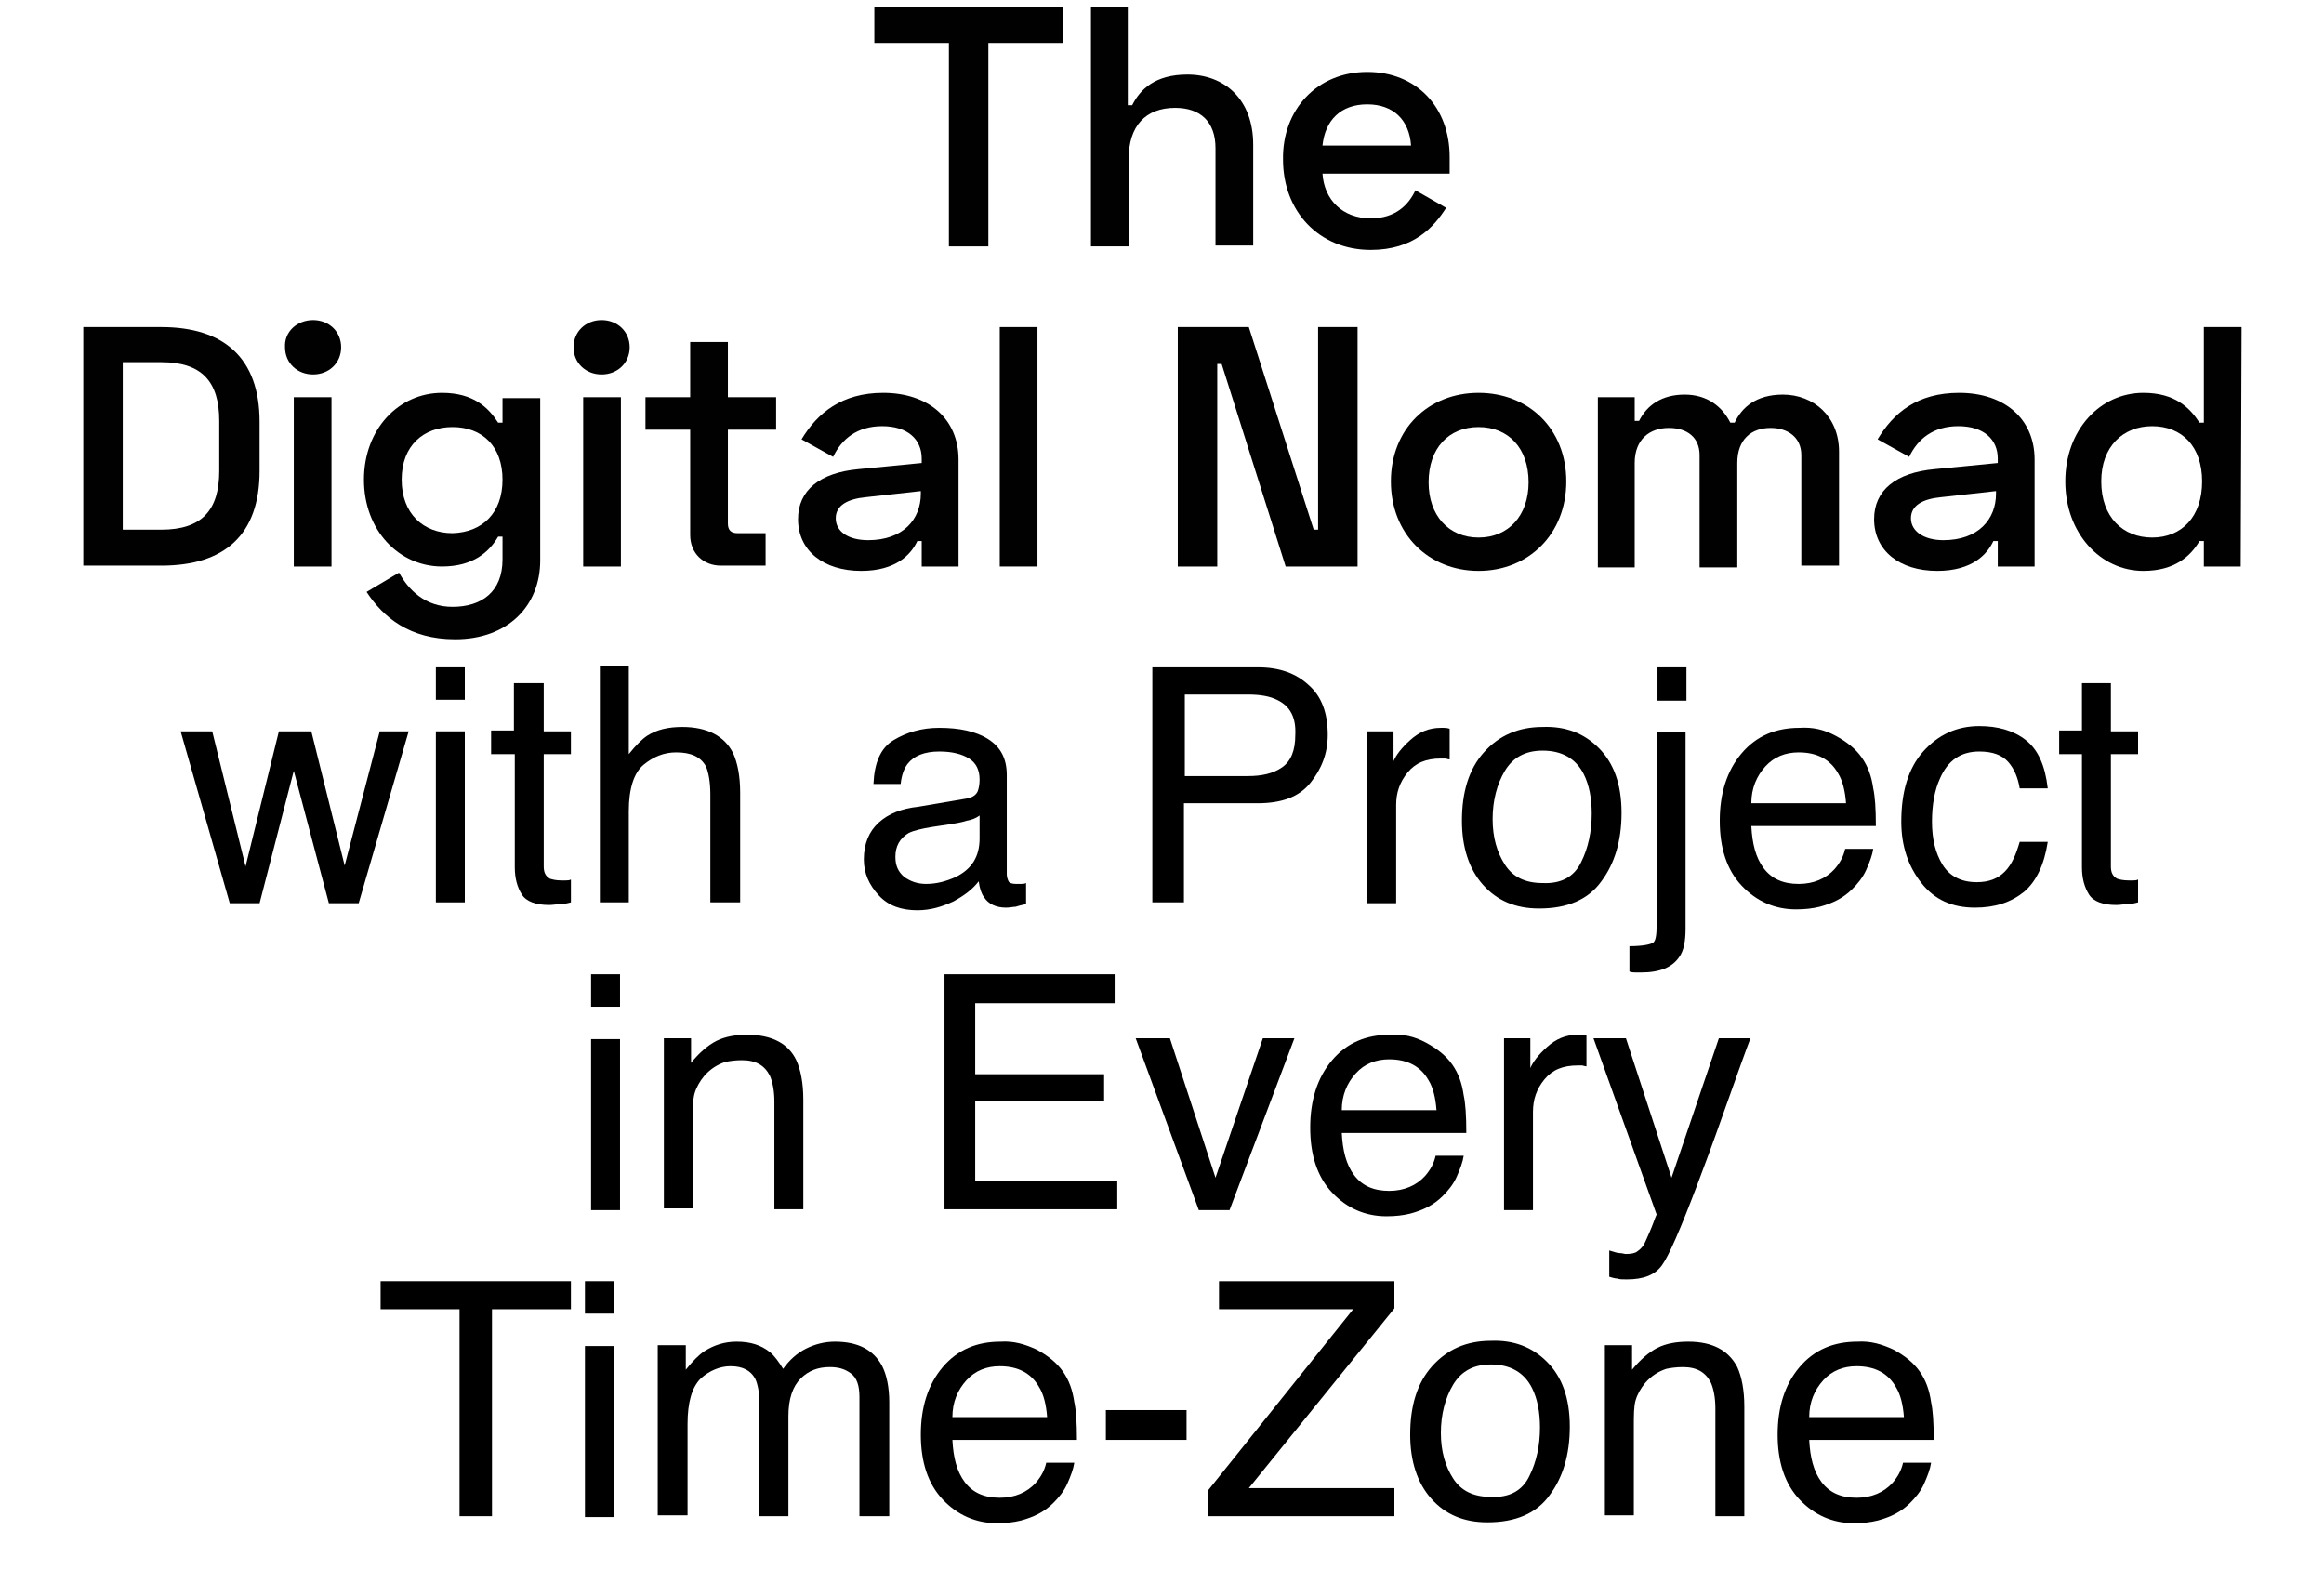 <?xml version="1.0" encoding="utf-8"?>
<!-- Generator: Adobe Illustrator 26.2.1, SVG Export Plug-In . SVG Version: 6.00 Build 0)  -->
<svg version="1.1" id="Layer_1" xmlns="http://www.w3.org/2000/svg" xmlns:xlink="http://www.w3.org/1999/xlink" x="0px" y="0px"
	 viewBox="0 0 265 182" style="enable-background:new 0 0 265 182;" xml:space="preserve">
<style type="text/css">
	.st0{fill:#010101;}
</style>
<g>
	<path class="st0" d="M18.4,37.3c7.1,0,11.2,3.5,11.2,10.8v5.6c0,7.3-4,10.8-11.2,10.8H9.5V37.3H18.4z M14,60.4h4.4
		c4.6,0,6.6-2.2,6.6-6.7V48c0-4.5-2-6.7-6.6-6.7H14V60.4z"/>
	<path class="st0" d="M35.7,36.5c1.8,0,3.2,1.3,3.2,3.1s-1.4,3.1-3.2,3.1s-3.2-1.3-3.2-3.1C32.4,37.8,33.9,36.5,35.7,36.5z
		 M37.8,64.6h-4.3V45.3h4.3V64.6z"/>
	<path class="st0" d="M61.6,45.3v18.6c0,5.2-3.7,9-9.7,9c-5.2,0-8.2-2.5-10.1-5.4l3.7-2.2c1.1,2,3,3.9,6.1,3.9
		c3.3,0,5.7-1.7,5.7-5.4v-2.6h-0.5c-1,1.7-2.8,3.4-6.4,3.4c-4.9,0-8.9-4.1-8.9-9.9s4-9.9,8.9-9.9c3.6,0,5.3,1.7,6.4,3.4h0.5v-2.8
		h4.3C61.6,45.4,61.6,45.3,61.6,45.3z M57.3,54.7c0-3.8-2.3-6-5.7-6c-3.3,0-5.8,2.1-5.8,6s2.5,6.1,5.8,6.1
		C55,60.7,57.3,58.5,57.3,54.7z"/>
	<path class="st0" d="M68.6,36.5c1.8,0,3.2,1.3,3.2,3.1s-1.4,3.1-3.2,3.1c-1.8,0-3.2-1.3-3.2-3.1S66.8,36.5,68.6,36.5z M70.8,64.6
		h-4.3V45.3h4.3V64.6z"/>
	<path class="st0" d="M78.7,45.3V39H83v6.3h5.5V49H83v10.7c0,0.8,0.4,1.1,1.1,1.1h3.2v3.7h-5.1c-2,0-3.5-1.4-3.5-3.5V49h-5.1v-3.7
		H78.7z"/>
	<path class="st0" d="M100.7,44.8c5.2,0,8.6,3,8.6,7.6v12.2h-4.2v-2.9h-0.5c-0.7,1.5-2.4,3.4-6.4,3.4c-4.3,0-7.2-2.3-7.2-5.9
		c0-3.3,2.5-5.3,6.9-5.7l7.2-0.7v-0.5c0-2.2-1.6-3.7-4.5-3.7c-2.8,0-4.6,1.4-5.6,3.5l-3.6-2C93.2,47.1,96,44.8,100.7,44.8z M99,61.6
		c4,0,6-2.4,6-5.3V56l-6.3,0.7c-2,0.2-3.4,0.9-3.4,2.4S96.7,61.6,99,61.6z"/>
	<path class="st0" d="M118.3,64.6H114V37.3h4.3V64.6z"/>
	<path class="st0" d="M142.4,37.3l7.4,23.1h0.5V37.3h4.5v27.3h-8.2l-7.3-23.1h-0.5v23.1h-4.5V37.3H142.4z"/>
	<path class="st0" d="M168.6,44.8c5.7,0,10,4.1,10,10.1s-4.3,10.2-10,10.2s-10-4.2-10-10.2S162.9,44.8,168.6,44.8z M168.6,61.3
		c3.4,0,5.7-2.5,5.7-6.3c0-3.9-2.3-6.3-5.7-6.3s-5.7,2.4-5.7,6.3C162.9,58.8,165.2,61.3,168.6,61.3z"/>
	<path class="st0" d="M186.4,45.3V48h0.5c0.9-1.8,2.6-3,5.2-3s4.3,1.4,5.2,3.2h0.5c0.8-1.7,2.4-3.2,5.5-3.2c3.5,0,6.4,2.5,6.4,6.5
		v13h-4.3V51.9c0-2-1.5-3.1-3.5-3.1c-2.2,0-3.8,1.3-3.8,4v11.9h-4.3V51.9c0-2-1.4-3.1-3.5-3.1c-2.2,0-3.9,1.3-3.9,4v11.9h-4.2V45.3
		H186.4z"/>
	<path class="st0" d="M223.4,44.8c5.2,0,8.6,3,8.6,7.6v12.2h-4.2v-2.9h-0.5c-0.7,1.5-2.4,3.4-6.4,3.4c-4.3,0-7.2-2.3-7.2-5.9
		c0-3.3,2.5-5.3,6.9-5.7l7.2-0.7v-0.5c0-2.2-1.6-3.7-4.5-3.7c-2.8,0-4.6,1.4-5.6,3.5l-3.6-2C215.9,47.1,218.6,44.8,223.4,44.8z
		 M221.6,61.6c4,0,6-2.4,6-5.3V56l-6.3,0.7c-2,0.2-3.4,0.9-3.4,2.4S219.4,61.6,221.6,61.6z"/>
	<path class="st0" d="M255.5,64.6h-4.2v-2.9h-0.5c-1,1.7-2.8,3.4-6.4,3.4c-4.9,0-8.9-4.3-8.9-10.2s4-10.1,8.9-10.1
		c3.6,0,5.3,1.7,6.4,3.4h0.5V37.3h4.3L255.5,64.6L255.5,64.6z M239.6,54.9c0,4.1,2.5,6.4,5.8,6.4c3.4,0,5.7-2.4,5.7-6.4
		s-2.3-6.3-5.7-6.3C242.1,48.6,239.6,50.9,239.6,54.9z"/>
</g>
<g>
	<g>
		<path class="st0" d="M121.2,0.8v4.1h-8.5v23.2h-4.5V4.9h-8.5V0.8H121.2z"/>
		<path class="st0" d="M128.6,0.8V12h0.5c0.9-1.8,2.6-3.5,6.3-3.5c4.2,0,7.5,2.8,7.5,8V28h-4.3V16.9c0-3-1.7-4.6-4.6-4.6
			c-3.4,0-5.3,2.1-5.3,5.8v10h-4.3V0.8H128.6z"/>
		<path class="st0" d="M155.9,8.2c5.6,0,9.4,4,9.4,9.7v1.9h-14.5c0.2,3,2.3,5.1,5.5,5.1c2.8,0,4.3-1.5,5.1-3.2l3.5,2
			c-1.4,2.2-3.7,4.8-8.6,4.8c-5.9,0-10-4.4-10-10.3C146.2,12.5,150.2,8.2,155.9,8.2z M160.9,16.6c-0.2-2.9-2-4.7-5-4.7
			s-4.8,1.8-5.1,4.7H160.9z"/>
	</g>
</g>
<g>
	<path d="M24.2,83.4L28,98.8l3.8-15.4h3.7l3.8,15.3l4-15.3h3.3l-5.7,19.6h-3.4l-4-15.1l-3.9,15.1h-3.4l-5.6-19.6H24.2z"/>
	<path d="M49.7,76.1H53v3.7h-3.3V76.1z M49.7,83.4H53v19.5h-3.3V83.4z"/>
	<path d="M58.6,77.9H62v5.5h3.1V86H62v12.8c0,0.7,0.2,1.1,0.7,1.4c0.3,0.1,0.7,0.2,1.3,0.2c0.2,0,0.3,0,0.5,0c0.2,0,0.4,0,0.6-0.1
		v2.6c-0.4,0.1-0.8,0.2-1.2,0.2s-0.8,0.1-1.3,0.1c-1.5,0-2.6-0.4-3.1-1.2s-0.8-1.8-0.8-3.1V86H56v-2.7h2.6V77.9z"/>
	<path d="M68.4,76h3.3v10c0.8-1,1.5-1.7,2.1-2.1c1.1-0.7,2.4-1,4-1c2.8,0,4.8,1,5.8,3c0.5,1.1,0.8,2.6,0.8,4.5v12.5h-3.4V90.6
		c0-1.4-0.2-2.5-0.5-3.2c-0.6-1.1-1.7-1.6-3.4-1.6c-1.4,0-2.6,0.5-3.7,1.4c-1.1,0.9-1.7,2.7-1.7,5.3v10.4h-3.3V76z"/>
	<path d="M110,91.1c0.8-0.1,1.3-0.4,1.5-0.9c0.1-0.3,0.2-0.7,0.2-1.3c0-1.1-0.4-1.9-1.2-2.4s-1.9-0.8-3.4-0.8
		c-1.7,0-2.9,0.5-3.6,1.4c-0.4,0.5-0.7,1.3-0.8,2.3h-3.1c0.1-2.4,0.8-4.1,2.3-5c1.5-0.9,3.2-1.4,5.2-1.4c2.3,0,4.2,0.4,5.6,1.3
		c1.4,0.9,2.1,2.2,2.1,4.1v11.3c0,0.3,0.1,0.6,0.2,0.8c0.1,0.2,0.4,0.3,0.9,0.3c0.1,0,0.3,0,0.5,0c0.2,0,0.4,0,0.6-0.1v2.4
		c-0.5,0.1-0.9,0.2-1.2,0.3c-0.3,0-0.6,0.1-1.1,0.1c-1.1,0-2-0.4-2.5-1.2c-0.3-0.4-0.5-1-0.6-1.8c-0.7,0.9-1.6,1.6-2.9,2.3
		c-1.3,0.6-2.6,1-4.1,1c-1.8,0-3.3-0.5-4.4-1.7s-1.7-2.5-1.7-4.1c0-1.8,0.6-3.2,1.7-4.2c1.1-1,2.6-1.6,4.5-1.8L110,91.1z M103.1,100
		c0.7,0.5,1.5,0.8,2.5,0.8c1.2,0,2.3-0.3,3.4-0.8c1.8-0.9,2.7-2.3,2.7-4.4V93c-0.4,0.3-0.9,0.5-1.5,0.6c-0.6,0.2-1.3,0.3-1.9,0.4
		l-2,0.3c-1.2,0.2-2.1,0.4-2.7,0.7c-1,0.6-1.5,1.5-1.5,2.7C102.1,98.7,102.4,99.4,103.1,100z"/>
	<path d="M131.5,76.1h12c2.4,0,4.3,0.7,5.7,2c1.5,1.3,2.2,3.2,2.2,5.7c0,2.1-0.7,3.9-2,5.5c-1.3,1.6-3.3,2.3-6,2.3h-8.4v11.3h-3.6
		V76.1z M145.6,79.8c-0.8-0.4-1.9-0.6-3.3-0.6h-7.2v9.3h7.2c1.6,0,2.9-0.3,3.9-1c1-0.7,1.5-1.9,1.5-3.7
		C147.8,81.8,147.1,80.5,145.6,79.8z"/>
	<path d="M155.8,83.4h3.1v3.4c0.3-0.7,0.9-1.5,1.9-2.4c1-0.9,2.1-1.4,3.5-1.4c0.1,0,0.2,0,0.3,0c0.1,0,0.4,0,0.7,0.1v3.5
		c-0.2,0-0.4-0.1-0.5-0.1c-0.2,0-0.3,0-0.5,0c-1.7,0-2.9,0.5-3.8,1.6c-0.9,1.1-1.3,2.3-1.3,3.7v11.2h-3.3V83.4z"/>
	<path d="M182.3,85.3c1.7,1.7,2.6,4.1,2.6,7.4c0,3.2-0.8,5.8-2.3,7.8c-1.5,2.1-3.9,3.1-7.1,3.1c-2.7,0-4.8-0.9-6.4-2.7
		s-2.4-4.3-2.4-7.3c0-3.3,0.8-5.9,2.5-7.8c1.7-1.9,3.9-2.9,6.7-2.9C178.5,82.8,180.6,83.6,182.3,85.3z M180.3,98.3
		c0.8-1.6,1.2-3.5,1.2-5.5c0-1.8-0.3-3.3-0.9-4.5c-0.9-1.8-2.5-2.7-4.7-2.7c-2,0-3.4,0.8-4.3,2.3c-0.9,1.5-1.4,3.4-1.4,5.5
		c0,2.1,0.5,3.8,1.4,5.2c0.9,1.4,2.3,2.1,4.3,2.1C178,100.8,179.5,100,180.3,98.3z"/>
	<path d="M185.8,107.9c1.5,0,2.4-0.2,2.7-0.4s0.4-0.9,0.4-2v-22h3.3v22.4c0,1.4-0.2,2.5-0.7,3.2c-0.8,1.2-2.2,1.8-4.4,1.8
		c-0.2,0-0.3,0-0.5,0c-0.2,0-0.5,0-0.8-0.1V107.9z M192.2,79.9H189v-3.8h3.3V79.9z"/>
	<path d="M209.3,83.9c1.3,0.7,2.3,1.5,3,2.5c0.7,1,1.1,2.1,1.3,3.5c0.2,0.9,0.3,2.3,0.3,4.3h-14.2c0.1,2,0.5,3.6,1.4,4.8
		c0.9,1.2,2.2,1.8,4,1.8c1.7,0,3.1-0.6,4.1-1.7c0.6-0.7,1-1.4,1.2-2.3h3.2c-0.1,0.7-0.4,1.5-0.8,2.4s-1,1.6-1.6,2.2
		c-1,1-2.2,1.6-3.7,2c-0.8,0.2-1.7,0.3-2.7,0.3c-2.4,0-4.5-0.9-6.2-2.7c-1.7-1.8-2.5-4.3-2.5-7.4c0-3.1,0.8-5.7,2.5-7.7
		c1.7-2,3.9-2.9,6.6-2.9C206.7,82.9,208,83.2,209.3,83.9z M210.5,91.6c-0.1-1.4-0.4-2.6-0.9-3.4c-0.9-1.6-2.4-2.4-4.5-2.4
		c-1.5,0-2.8,0.5-3.8,1.6c-1,1.1-1.6,2.5-1.6,4.2H210.5z"/>
	<path d="M231,84.4c1.4,1.1,2.2,2.9,2.5,5.5h-3.2c-0.2-1.2-0.6-2.2-1.3-3c-0.7-0.8-1.8-1.2-3.3-1.2c-2.1,0-3.6,1-4.5,3.1
		c-0.6,1.3-0.9,3-0.9,4.9c0,2,0.4,3.6,1.2,4.9s2.1,2,3.9,2c1.4,0,2.4-0.4,3.2-1.2c0.8-0.8,1.3-2,1.7-3.4h3.2
		c-0.4,2.6-1.3,4.5-2.7,5.7c-1.5,1.2-3.3,1.8-5.6,1.8c-2.6,0-4.6-0.9-6.1-2.8c-1.5-1.9-2.3-4.2-2.3-7c0-3.4,0.8-6.1,2.5-8
		s3.8-2.9,6.4-2.9C227.8,82.8,229.6,83.3,231,84.4z"/>
	<path d="M237.4,77.9h3.3v5.5h3.1V86h-3.1v12.8c0,0.7,0.2,1.1,0.7,1.4c0.3,0.1,0.7,0.2,1.3,0.2c0.2,0,0.3,0,0.5,0
		c0.2,0,0.4,0,0.6-0.1v2.6c-0.4,0.1-0.8,0.2-1.2,0.2s-0.8,0.1-1.3,0.1c-1.5,0-2.6-0.4-3.1-1.2s-0.8-1.8-0.8-3.1V86h-2.6v-2.7h2.6
		V77.9z"/>
	<path d="M67.4,111.1h3.3v3.7h-3.3V111.1z M67.4,118.5h3.3v19.5h-3.3V118.5z"/>
	<path d="M75.7,118.4h3.1v2.8c0.9-1.1,1.9-2,2.9-2.5c1-0.5,2.2-0.7,3.5-0.7c2.8,0,4.7,1,5.6,2.9c0.5,1.1,0.8,2.6,0.8,4.5v12.5h-3.3
		v-12.3c0-1.2-0.2-2.2-0.5-2.9c-0.6-1.2-1.6-1.8-3.2-1.8c-0.8,0-1.4,0.1-1.9,0.2c-0.9,0.3-1.7,0.8-2.4,1.6c-0.5,0.6-0.9,1.3-1.1,2
		c-0.2,0.7-0.2,1.7-0.2,2.9v10.2h-3.3V118.4z"/>
	<path d="M107.6,111.1h19.5v3.3h-15.9v8.1h14.7v3.1h-14.7v9.1h16.2v3.2h-19.7V111.1z"/>
	<path d="M133.4,118.4l5.2,15.9l5.4-15.9h3.6l-7.4,19.6h-3.5l-7.2-19.6H133.4z"/>
	<path d="M162.6,118.9c1.3,0.7,2.3,1.5,3,2.5c0.7,1,1.1,2.1,1.3,3.5c0.2,0.9,0.3,2.3,0.3,4.3h-14.2c0.1,2,0.5,3.6,1.4,4.8
		c0.9,1.2,2.2,1.8,4,1.8c1.7,0,3.1-0.6,4.1-1.7c0.6-0.7,1-1.4,1.2-2.3h3.2c-0.1,0.7-0.4,1.5-0.8,2.4s-1,1.6-1.6,2.2
		c-1,1-2.2,1.6-3.7,2c-0.8,0.2-1.7,0.3-2.7,0.3c-2.4,0-4.5-0.9-6.2-2.7c-1.7-1.8-2.5-4.3-2.5-7.4c0-3.1,0.8-5.7,2.5-7.7
		c1.7-2,3.9-2.9,6.6-2.9C160,117.9,161.3,118.2,162.6,118.9z M163.8,126.6c-0.1-1.4-0.4-2.6-0.9-3.4c-0.9-1.6-2.4-2.4-4.5-2.4
		c-1.5,0-2.8,0.5-3.8,1.6c-1,1.1-1.6,2.5-1.6,4.2H163.8z"/>
	<path d="M171.4,118.4h3.1v3.4c0.3-0.7,0.9-1.5,1.9-2.4s2.1-1.4,3.5-1.4c0.1,0,0.2,0,0.3,0c0.1,0,0.4,0,0.7,0.1v3.5
		c-0.2,0-0.4-0.1-0.5-0.1c-0.2,0-0.3,0-0.5,0c-1.7,0-2.9,0.5-3.8,1.6c-0.9,1.1-1.3,2.3-1.3,3.7v11.2h-3.3V118.4z"/>
	<path d="M196,118.4h3.6c-0.5,1.3-1.5,4.1-3.1,8.6c-1.2,3.4-2.2,6.1-3,8.2c-1.9,5-3.2,8-4,9.1s-2.1,1.6-4,1.6c-0.5,0-0.8,0-1.1-0.1
		c-0.2,0-0.6-0.1-0.9-0.2v-3c0.6,0.2,1,0.3,1.2,0.3c0.3,0,0.5,0.1,0.7,0.1c0.6,0,1.1-0.1,1.3-0.3c0.3-0.2,0.5-0.4,0.7-0.7
		c0.1-0.1,0.3-0.6,0.7-1.5c0.4-0.9,0.6-1.6,0.8-2l-7.2-20.1h3.7l5.2,15.9L196,118.4z"/>
	<path d="M65.1,146.1v3.2h-9v23.6h-3.7v-23.6h-9v-3.2H65.1z"/>
	<path d="M66.7,146.1H70v3.7h-3.3V146.1z M66.7,153.5H70v19.5h-3.3V153.5z"/>
	<path d="M75,153.4h3.2v2.8c0.8-1,1.5-1.7,2.1-2.1c1.1-0.7,2.3-1.1,3.7-1.1c1.6,0,2.8,0.4,3.8,1.2c0.5,0.4,1,1.1,1.5,1.9
		c0.7-1,1.6-1.8,2.6-2.3c1-0.5,2.1-0.8,3.3-0.8c2.6,0,4.4,0.9,5.4,2.8c0.5,1,0.8,2.4,0.8,4.1v13h-3.4v-13.6c0-1.3-0.3-2.2-1-2.7
		c-0.7-0.5-1.4-0.7-2.4-0.7c-1.3,0-2.4,0.4-3.3,1.3c-0.9,0.9-1.4,2.3-1.4,4.3v11.4h-3.3v-12.8c0-1.3-0.2-2.3-0.5-2.9
		c-0.5-0.9-1.4-1.4-2.8-1.4c-1.2,0-2.4,0.5-3.4,1.4c-1,1-1.5,2.7-1.5,5.2v10.4H75V153.4z"/>
	<path d="M118.2,153.9c1.3,0.7,2.3,1.5,3,2.5c0.7,1,1.1,2.1,1.3,3.5c0.2,0.9,0.3,2.3,0.3,4.3h-14.2c0.1,2,0.5,3.6,1.4,4.8
		c0.9,1.2,2.2,1.8,4,1.8c1.7,0,3.1-0.6,4.1-1.7c0.6-0.7,1-1.4,1.2-2.3h3.2c-0.1,0.7-0.4,1.5-0.8,2.4s-1,1.6-1.6,2.2
		c-1,1-2.2,1.6-3.7,2c-0.8,0.2-1.7,0.3-2.7,0.3c-2.4,0-4.5-0.9-6.2-2.7s-2.5-4.3-2.5-7.4c0-3.1,0.8-5.7,2.5-7.7s3.9-2.9,6.6-2.9
		C115.6,152.9,116.9,153.3,118.2,153.9z M119.4,161.6c-0.1-1.4-0.4-2.6-0.9-3.4c-0.9-1.6-2.4-2.4-4.5-2.4c-1.5,0-2.8,0.5-3.8,1.6
		s-1.6,2.5-1.6,4.2H119.4z"/>
	<path d="M126.1,160.8h9.2v3.4h-9.2V160.8z"/>
	<path d="M137.8,169.9l16.5-20.6H139v-3.2h20v3.1l-16.6,20.5H159v3.2h-21.2V169.9z"/>
	<path d="M176.4,155.3c1.7,1.7,2.6,4.1,2.6,7.4c0,3.2-0.8,5.8-2.3,7.8c-1.5,2.1-3.9,3.1-7.1,3.1c-2.7,0-4.8-0.9-6.4-2.7
		s-2.4-4.3-2.4-7.3c0-3.3,0.8-5.9,2.5-7.8s3.9-2.9,6.7-2.9C172.6,152.8,174.7,153.6,176.4,155.3z M174.4,168.3
		c0.8-1.6,1.2-3.5,1.2-5.5c0-1.8-0.3-3.3-0.9-4.5c-0.9-1.8-2.5-2.7-4.7-2.7c-2,0-3.4,0.8-4.3,2.3c-0.9,1.5-1.4,3.4-1.4,5.5
		c0,2.1,0.5,3.8,1.4,5.2c0.9,1.4,2.3,2.1,4.3,2.1C172.1,170.8,173.6,170,174.4,168.3z"/>
	<path d="M183,153.4h3.1v2.8c0.9-1.1,1.9-2,2.9-2.5c1-0.5,2.2-0.7,3.5-0.7c2.8,0,4.6,1,5.6,2.9c0.5,1.1,0.8,2.6,0.8,4.5v12.5h-3.3
		v-12.3c0-1.2-0.2-2.2-0.5-2.9c-0.6-1.2-1.6-1.8-3.2-1.8c-0.8,0-1.4,0.1-1.9,0.2c-0.9,0.3-1.7,0.8-2.4,1.6c-0.5,0.6-0.9,1.3-1.1,2
		c-0.2,0.7-0.2,1.7-0.2,2.9v10.2H183V153.4z"/>
	<path d="M215.9,153.9c1.3,0.7,2.3,1.5,3,2.5c0.7,1,1.1,2.1,1.3,3.5c0.2,0.9,0.3,2.3,0.3,4.3h-14.2c0.1,2,0.5,3.6,1.4,4.8
		c0.9,1.2,2.2,1.8,4,1.8c1.7,0,3.1-0.6,4.1-1.7c0.6-0.7,1-1.4,1.2-2.3h3.2c-0.1,0.7-0.4,1.5-0.8,2.4s-1,1.6-1.6,2.2
		c-1,1-2.2,1.6-3.7,2c-0.8,0.2-1.7,0.3-2.7,0.3c-2.4,0-4.5-0.9-6.2-2.7c-1.7-1.8-2.5-4.3-2.5-7.4c0-3.1,0.8-5.7,2.5-7.7
		c1.7-2,3.9-2.9,6.6-2.9C213.3,152.9,214.6,153.3,215.9,153.9z M217.1,161.6c-0.1-1.4-0.4-2.6-0.9-3.4c-0.9-1.6-2.4-2.4-4.5-2.4
		c-1.5,0-2.8,0.5-3.8,1.6c-1,1.1-1.6,2.5-1.6,4.2H217.1z"/>
</g>
</svg>
